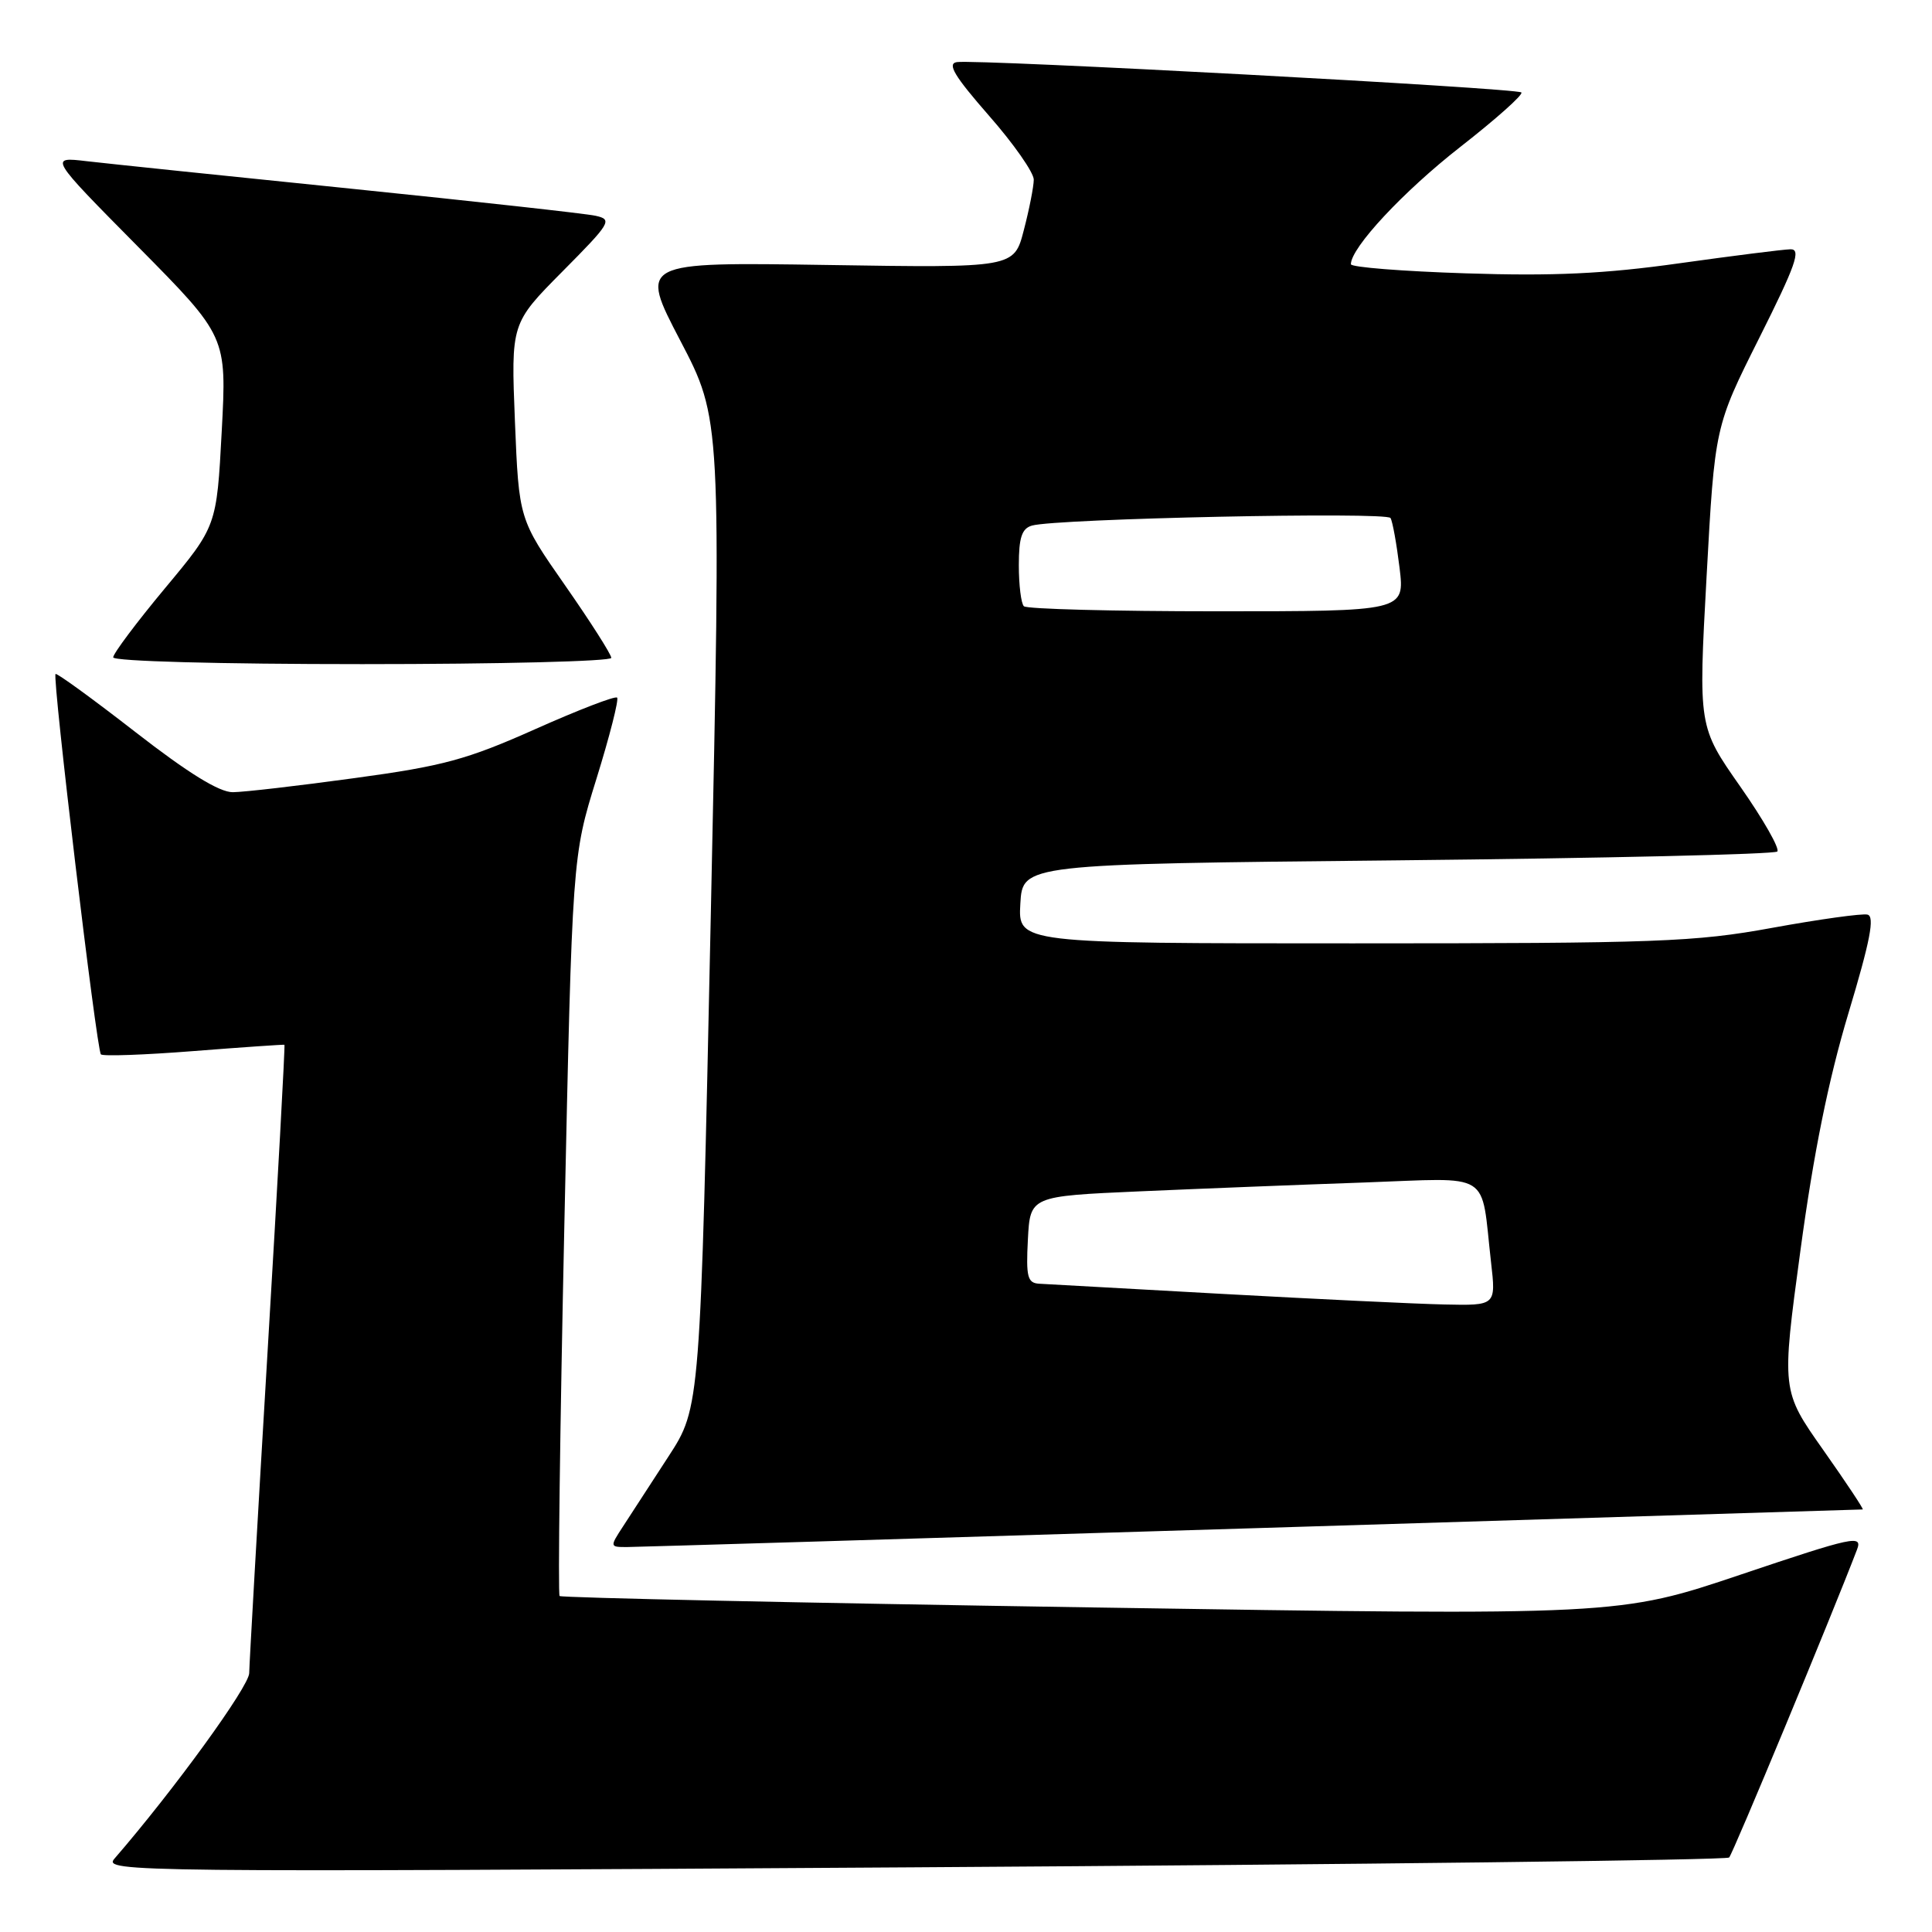 <?xml version="1.0" encoding="UTF-8" standalone="no"?>
<!DOCTYPE svg PUBLIC "-//W3C//DTD SVG 1.1//EN" "http://www.w3.org/Graphics/SVG/1.1/DTD/svg11.dtd" >
<svg xmlns="http://www.w3.org/2000/svg" xmlns:xlink="http://www.w3.org/1999/xlink" version="1.1" viewBox="0 0 256 256">
 <g >
 <path fill="currentColor"
d=" M 229.12 246.13 C 229.62 245.62 242.77 213.95 246.06 205.34 C 246.82 203.35 245.66 203.59 230.69 208.63 C 214.50 214.08 214.50 214.08 144.53 212.99 C 106.05 212.39 74.38 211.71 74.15 211.48 C 73.92 211.25 74.20 189.11 74.78 162.28 C 75.83 113.50 75.83 113.50 79.03 103.20 C 80.79 97.53 82.02 92.69 81.77 92.44 C 81.52 92.18 76.63 94.07 70.91 96.62 C 61.88 100.65 58.71 101.51 47.00 103.10 C 39.58 104.12 32.31 104.96 30.86 104.97 C 29.07 104.99 24.95 102.45 17.94 97.00 C 12.29 92.61 7.52 89.14 7.36 89.31 C 6.91 89.76 12.80 139.13 13.37 139.71 C 13.65 139.98 19.19 139.78 25.68 139.27 C 32.18 138.76 37.59 138.39 37.69 138.44 C 37.79 138.50 36.79 156.76 35.46 179.02 C 34.13 201.29 33.04 220.49 33.02 221.70 C 33.00 223.47 23.05 237.18 15.15 246.30 C 13.65 248.04 17.54 248.08 121.05 247.43 C 180.15 247.06 228.78 246.47 229.12 246.13 Z  M 166.00 202.50 C 210.28 201.14 246.64 200.02 246.82 200.01 C 246.99 200.00 244.64 196.46 241.59 192.13 C 236.05 184.27 236.05 184.27 238.57 165.67 C 240.31 152.81 242.27 143.11 244.92 134.28 C 247.82 124.64 248.44 121.42 247.45 121.19 C 246.72 121.02 241.06 121.81 234.85 122.94 C 224.56 124.82 219.69 125.00 179.23 125.00 C 134.90 125.00 134.90 125.00 135.20 119.75 C 135.50 114.50 135.50 114.50 185.17 114.00 C 212.48 113.72 235.13 113.20 235.50 112.83 C 235.86 112.47 233.66 108.60 230.60 104.23 C 225.04 96.29 225.04 96.29 226.13 76.41 C 227.22 56.53 227.22 56.53 233.12 44.76 C 237.94 35.15 238.69 33.01 237.26 33.03 C 236.29 33.05 229.65 33.89 222.50 34.89 C 212.64 36.28 205.81 36.60 194.25 36.22 C 185.86 35.95 179.00 35.41 179.00 35.01 C 179.00 32.82 185.95 25.37 193.47 19.49 C 198.21 15.79 201.87 12.53 201.59 12.25 C 201.01 11.67 129.37 7.82 126.78 8.23 C 125.47 8.44 126.47 10.09 131.03 15.31 C 134.32 19.05 136.99 22.88 136.98 23.81 C 136.97 24.74 136.38 27.75 135.66 30.50 C 134.37 35.50 134.37 35.50 109.54 35.11 C 84.71 34.73 84.71 34.73 90.14 45.13 C 95.57 55.52 95.57 55.52 94.19 121.01 C 92.80 186.50 92.80 186.50 88.57 193.00 C 86.25 196.57 83.54 200.74 82.56 202.25 C 80.78 204.98 80.79 205.00 83.13 204.99 C 84.44 204.98 121.72 203.86 166.00 202.50 Z  M 81.00 87.17 C 81.00 86.72 78.25 82.40 74.88 77.57 C 68.76 68.80 68.76 68.80 68.23 55.82 C 67.71 42.85 67.71 42.85 74.52 35.98 C 80.94 29.51 81.19 29.09 78.91 28.59 C 77.59 28.30 63.00 26.69 46.50 25.00 C 30.00 23.32 14.25 21.68 11.50 21.36 C 6.50 20.77 6.50 20.77 18.28 32.68 C 30.05 44.58 30.05 44.58 29.38 57.15 C 28.71 69.73 28.71 69.73 21.85 77.96 C 18.08 82.49 15.00 86.60 15.00 87.10 C 15.00 87.62 29.07 88.00 48.00 88.00 C 66.15 88.00 81.00 87.63 81.00 87.17 Z  M 162.00 171.45 C 149.62 170.76 138.69 170.15 137.70 170.10 C 136.15 170.01 135.94 169.20 136.20 164.25 C 136.50 158.50 136.50 158.50 151.00 157.86 C 158.97 157.51 172.33 156.98 180.69 156.69 C 197.96 156.08 196.17 154.97 197.57 167.25 C 198.23 173.00 198.23 173.00 191.37 172.85 C 187.59 172.77 174.38 172.13 162.00 171.45 Z  M 135.67 80.33 C 135.30 79.97 135.00 77.52 135.00 74.90 C 135.00 71.22 135.40 70.02 136.75 69.64 C 140.07 68.71 183.75 67.79 184.25 68.64 C 184.53 69.11 185.06 72.09 185.45 75.25 C 186.14 81.00 186.14 81.00 161.24 81.00 C 147.54 81.00 136.03 80.70 135.67 80.33 Z "/>
</g>
</svg>